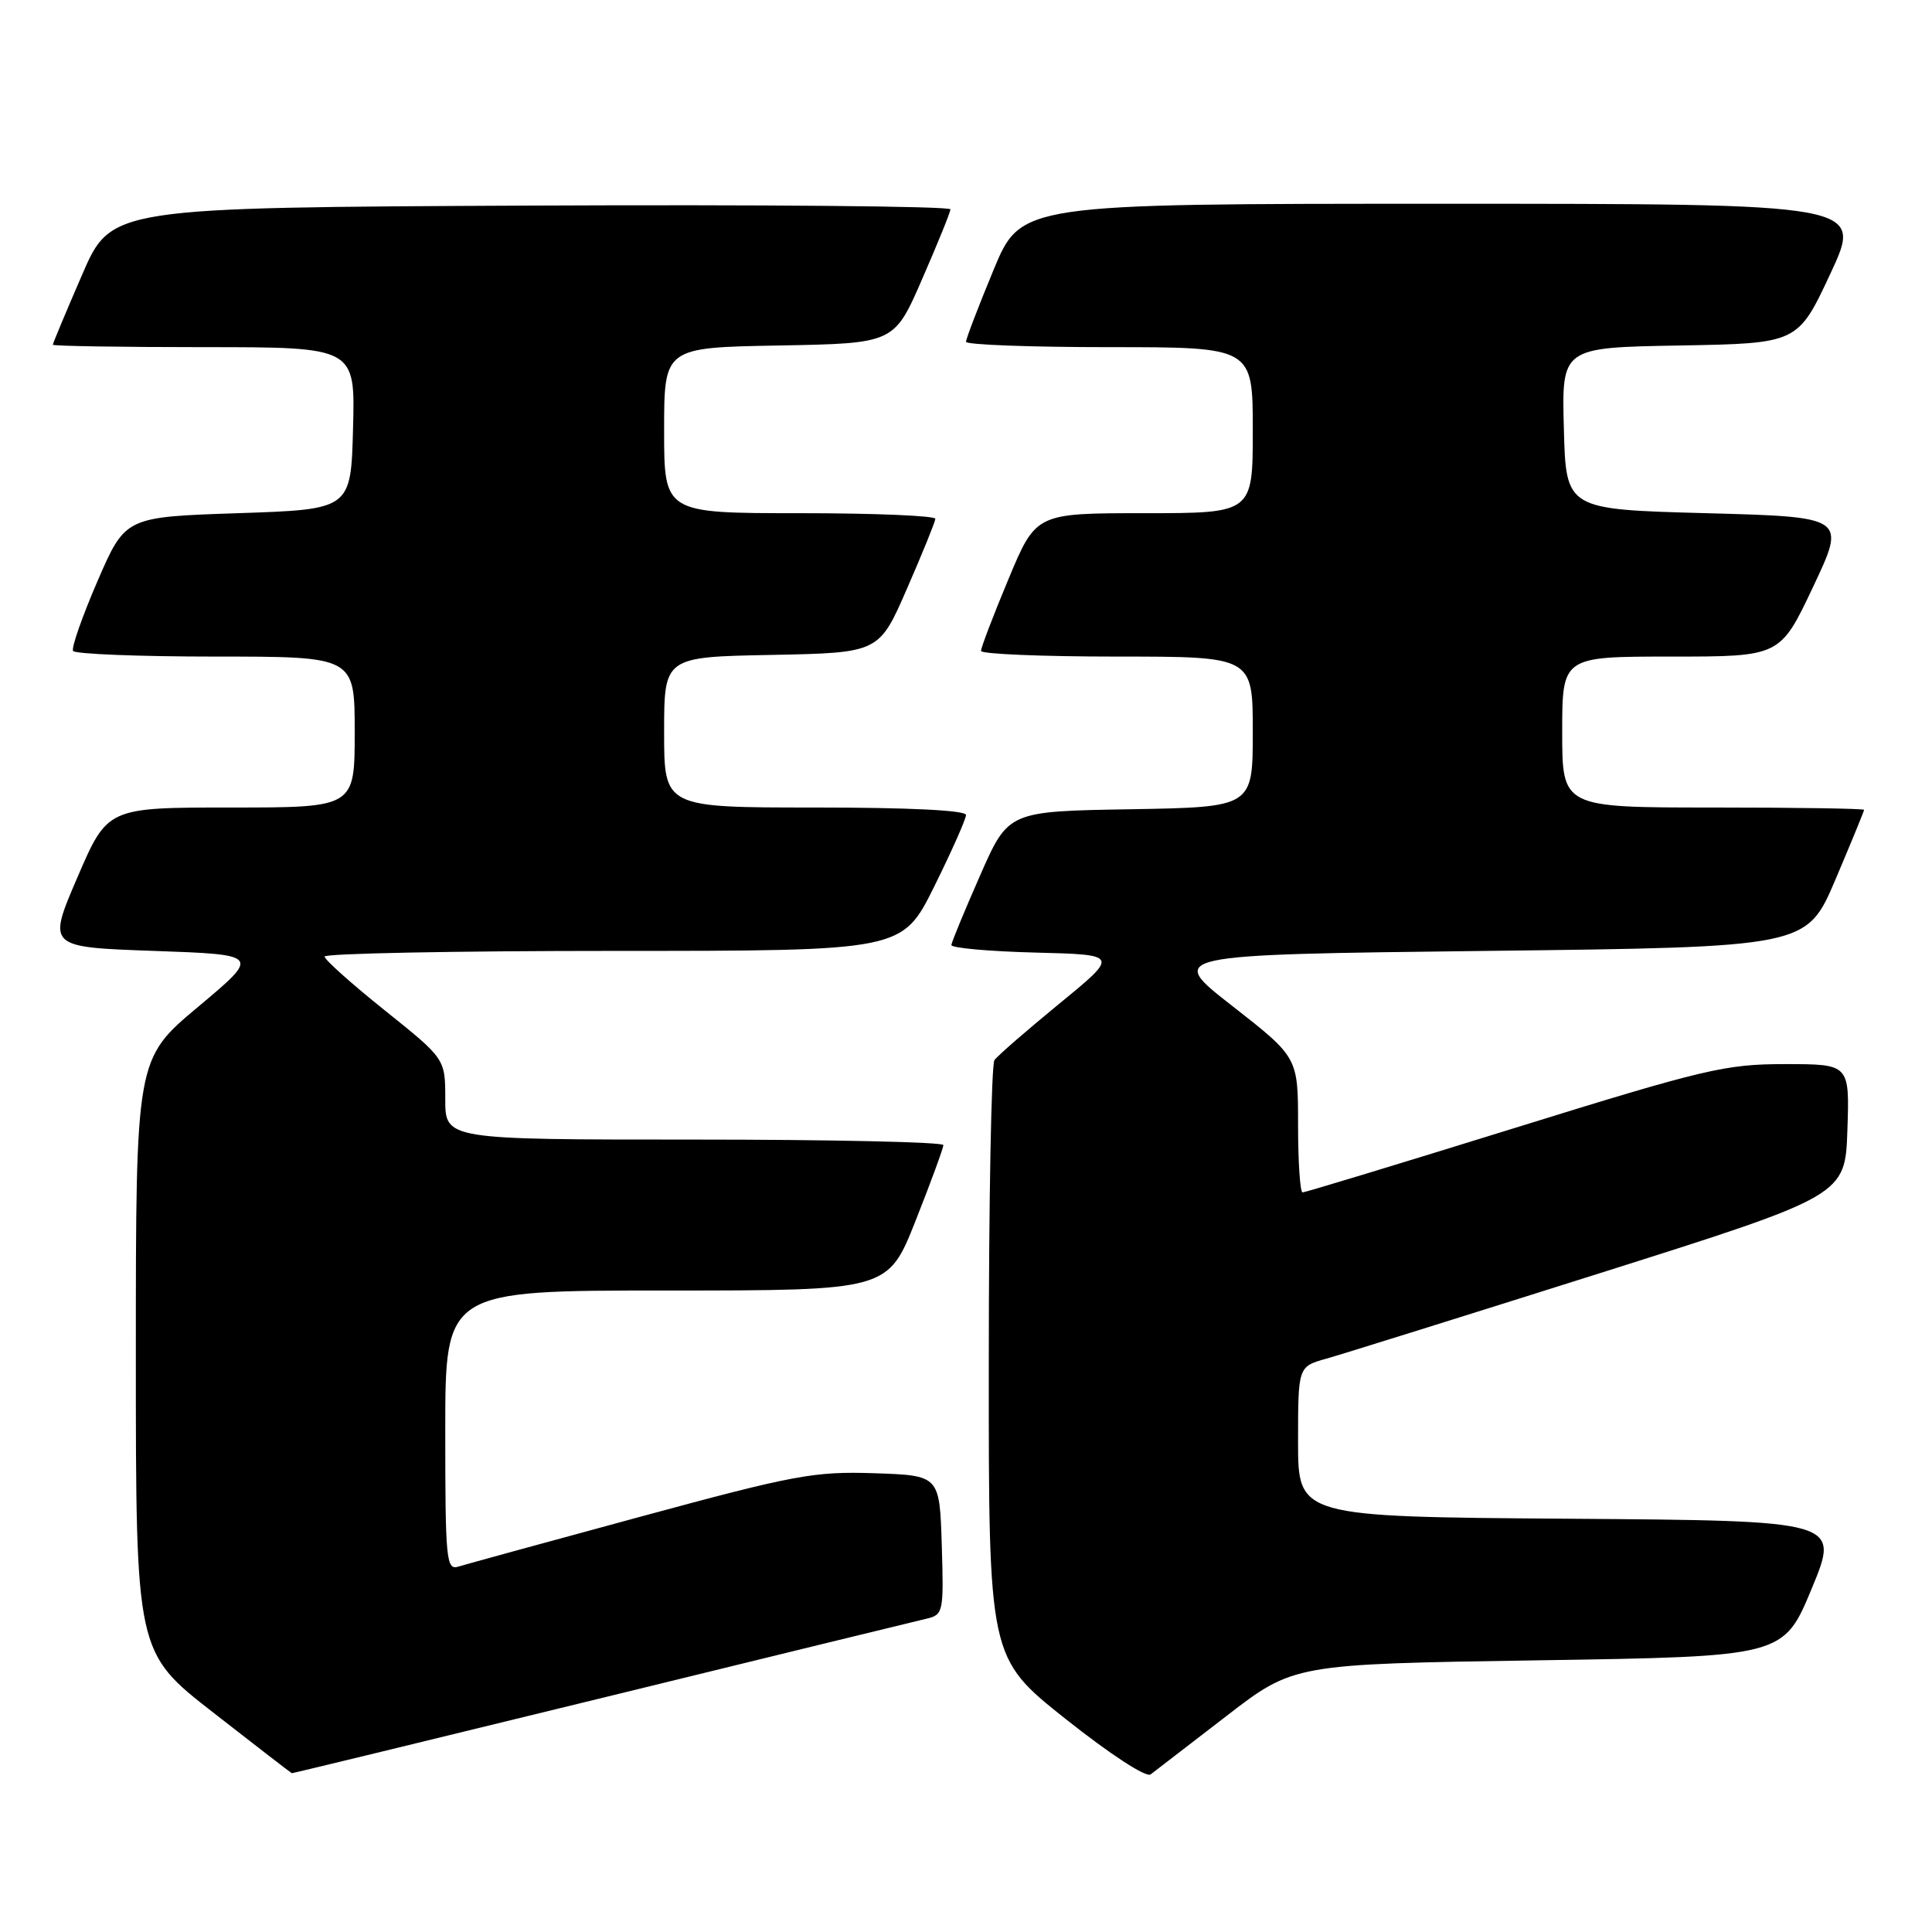 <?xml version="1.0" encoding="UTF-8" standalone="no"?>
<!DOCTYPE svg PUBLIC "-//W3C//DTD SVG 1.1//EN" "http://www.w3.org/Graphics/SVG/1.1/DTD/svg11.dtd" >
<svg xmlns="http://www.w3.org/2000/svg" xmlns:xlink="http://www.w3.org/1999/xlink" version="1.1" viewBox="0 0 256 256">
 <g >
 <path fill="currentColor"
d=" M 162.46 227.42 C 171.42 220.50 171.42 220.50 203.87 220.00 C 236.32 219.50 236.32 219.50 240.06 210.50 C 243.79 201.50 243.79 201.50 207.89 201.24 C 172.00 200.98 172.00 200.98 172.00 191.03 C 172.00 181.08 172.00 181.08 175.75 180.03 C 177.81 179.45 194.12 174.35 212.00 168.70 C 244.50 158.42 244.50 158.42 244.79 149.71 C 245.08 141.00 245.08 141.00 236.53 141.00 C 228.61 141.00 225.94 141.63 200.59 149.50 C 185.52 154.18 172.93 158.00 172.60 158.00 C 172.27 158.00 172.00 153.97 172.00 149.05 C 172.00 140.11 172.00 140.11 163.29 133.30 C 154.57 126.50 154.57 126.50 196.98 126.00 C 239.39 125.50 239.39 125.50 243.20 116.56 C 245.29 111.64 247.00 107.47 247.00 107.31 C 247.00 107.14 238.00 107.00 227.00 107.00 C 207.00 107.00 207.00 107.00 207.00 97.00 C 207.00 87.00 207.00 87.00 221.44 87.00 C 235.88 87.00 235.88 87.00 240.25 77.75 C 244.62 68.50 244.62 68.50 226.06 68.00 C 207.50 67.50 207.50 67.50 207.22 56.78 C 206.93 46.05 206.93 46.05 222.58 45.78 C 238.22 45.50 238.22 45.50 242.54 36.25 C 246.86 27.00 246.86 27.00 191.07 27.00 C 135.28 27.00 135.28 27.00 131.64 35.79 C 129.64 40.62 128.00 44.90 128.00 45.29 C 128.00 45.68 136.55 46.00 147.00 46.00 C 166.00 46.00 166.00 46.00 166.00 57.00 C 166.00 68.00 166.00 68.00 151.64 68.00 C 137.27 68.00 137.27 68.00 133.62 76.75 C 131.61 81.56 129.98 85.84 129.99 86.25 C 129.99 86.66 138.10 87.00 148.00 87.00 C 166.00 87.00 166.00 87.00 166.00 96.98 C 166.00 106.95 166.00 106.95 149.80 107.23 C 133.60 107.50 133.60 107.50 129.87 116.00 C 127.81 120.67 126.10 124.82 126.06 125.22 C 126.03 125.61 131.01 126.06 137.14 126.22 C 148.29 126.50 148.29 126.50 140.39 132.97 C 136.05 136.53 132.17 139.90 131.77 140.47 C 131.36 141.04 131.02 159.09 131.02 180.58 C 131.00 219.67 131.00 219.67 141.21 227.78 C 147.09 232.45 151.86 235.56 152.46 235.12 C 153.03 234.69 157.53 231.22 162.46 227.42 Z  M 79.67 225.01 C 102.13 219.51 121.53 214.77 122.79 214.48 C 124.99 213.96 125.06 213.61 124.79 204.72 C 124.50 195.50 124.50 195.50 115.83 195.21 C 107.87 194.95 105.31 195.42 84.83 200.98 C 72.55 204.31 61.71 207.28 60.75 207.58 C 59.13 208.09 59.00 206.79 59.00 189.57 C 59.00 171.00 59.00 171.00 88.33 171.00 C 117.66 171.00 117.66 171.00 121.33 161.73 C 123.35 156.63 125.00 152.13 125.00 151.73 C 125.00 151.33 110.15 151.00 92.00 151.00 C 59.00 151.00 59.00 151.00 59.00 145.65 C 59.00 140.30 59.00 140.30 51.01 133.90 C 46.61 130.38 43.01 127.16 43.01 126.75 C 43.00 126.34 60.22 126.00 81.28 126.00 C 119.55 126.00 119.55 126.00 123.78 117.49 C 126.10 112.80 128.00 108.53 128.00 107.99 C 128.00 107.37 120.47 107.00 108.00 107.00 C 88.00 107.00 88.00 107.00 88.00 97.03 C 88.00 87.05 88.00 87.05 102.24 86.78 C 116.48 86.50 116.48 86.50 120.18 78.00 C 122.22 73.33 123.91 69.16 123.94 68.75 C 123.97 68.34 115.90 68.00 106.00 68.00 C 88.00 68.00 88.00 68.00 88.00 57.03 C 88.00 46.05 88.00 46.05 103.24 45.78 C 118.48 45.50 118.48 45.50 122.18 37.00 C 124.22 32.33 125.91 28.16 125.94 27.74 C 125.97 27.32 100.96 27.10 70.37 27.24 C 14.73 27.50 14.73 27.50 10.87 36.43 C 8.74 41.34 7.00 45.50 7.00 45.68 C 7.00 45.85 16.02 46.00 27.03 46.00 C 47.07 46.00 47.07 46.00 46.78 56.75 C 46.50 67.50 46.50 67.50 31.55 68.00 C 16.60 68.50 16.60 68.50 12.92 77.00 C 10.90 81.67 9.44 85.84 9.68 86.25 C 9.92 86.66 18.42 87.00 28.56 87.00 C 47.00 87.00 47.00 87.00 47.00 97.00 C 47.00 107.00 47.00 107.00 30.62 107.00 C 14.24 107.00 14.24 107.00 10.26 116.25 C 6.28 125.50 6.28 125.50 20.39 126.00 C 34.50 126.50 34.50 126.50 26.25 133.41 C 18.00 140.32 18.00 140.32 18.00 179.63 C 18.00 218.93 18.00 218.93 28.25 226.92 C 33.89 231.32 38.58 234.94 38.67 234.96 C 38.77 234.98 57.22 230.50 79.67 225.01 Z "/>
</g>
</svg>